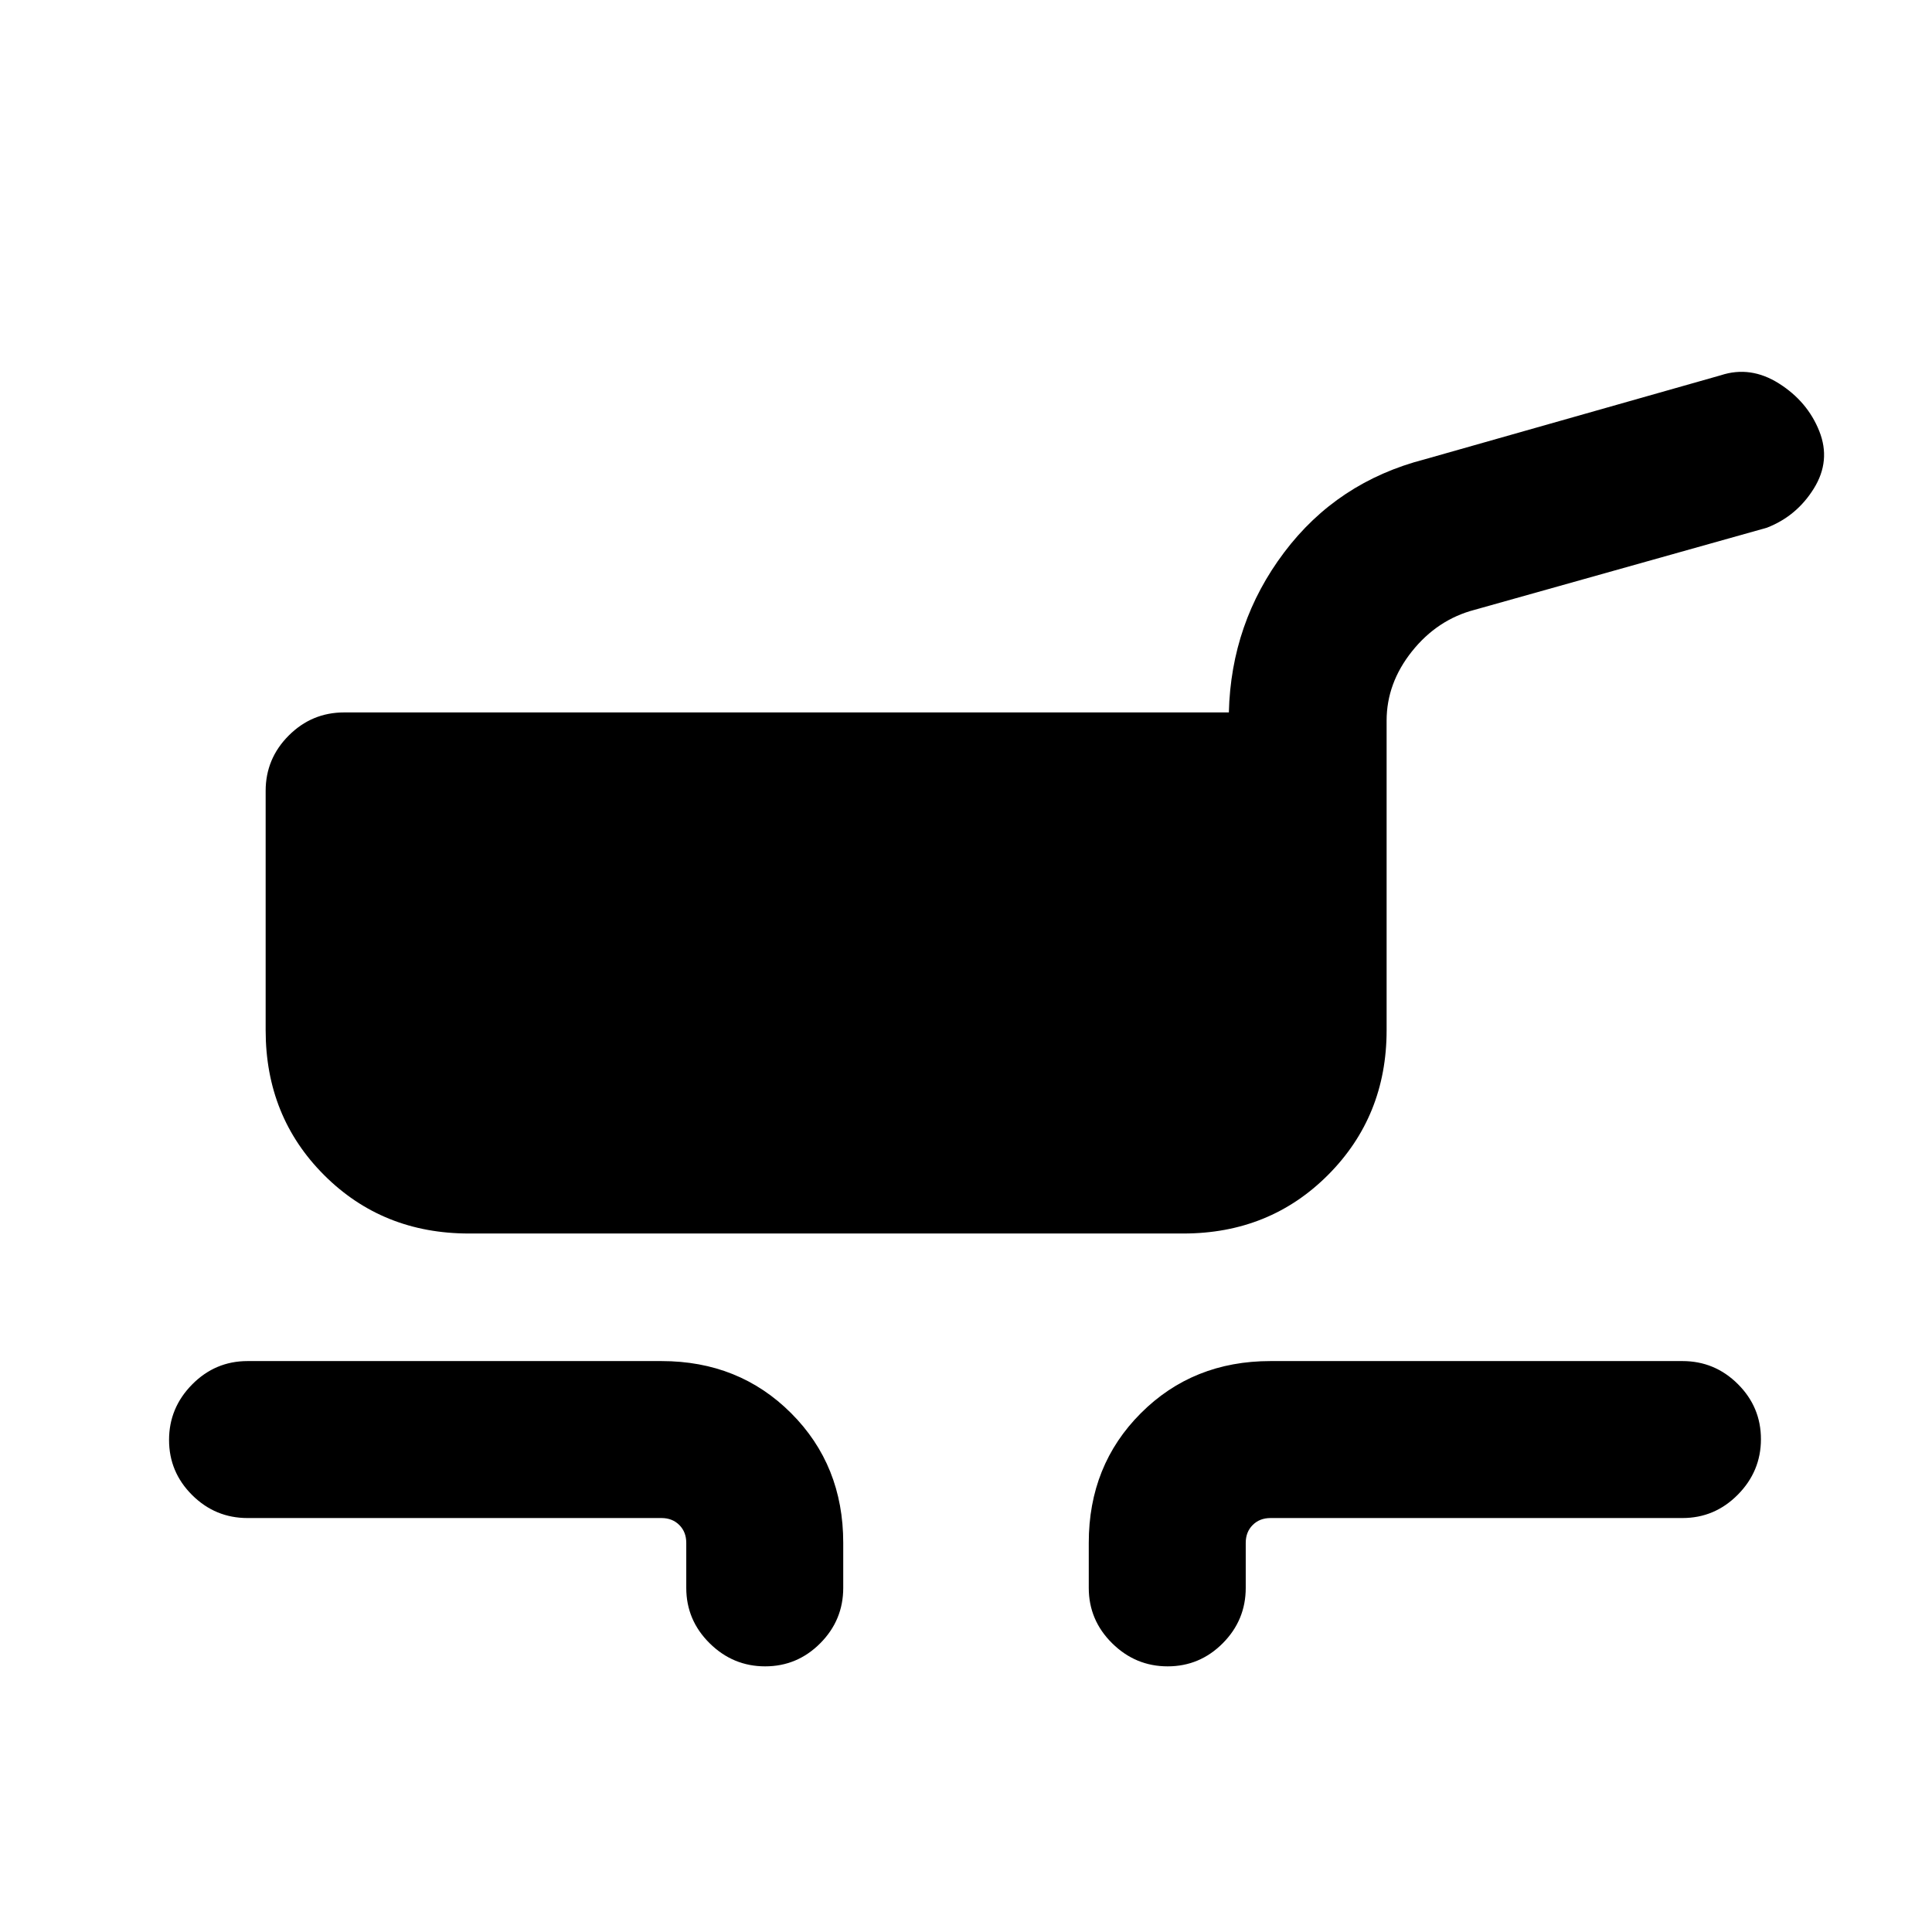 <svg xmlns="http://www.w3.org/2000/svg" height="20" viewBox="0 -960 960 960" width="20"><path d="M233-347.078q-42.922 0-71.961-29.038-29.038-29.038-29.038-71.96v-118.923q0-16.05 11.475-27.525 11.475-11.475 27.525-11.475h439.614q1.077-44.461 27.462-79.499 26.384-35.039 69.845-46.269l147.154-41.77q14.769-4.846 28.923 4.116 14.153 8.961 20 23.665 5.846 14.705-2.7 28.478-8.546 13.773-23.377 19.509L732.768-657q-18.564 4.851-31.167 20.656-12.602 15.806-12.602 34.422v153.846q0 42.666-29.038 71.832-29.039 29.166-71.961 29.166H233Zm108.001 176.077v-22.384q0-5.385-3.461-8.847-3.462-3.462-8.847-3.462H123.001q-16.05 0-27.525-11.418-11.475-11.418-11.475-27.384 0-15.966 11.475-27.581t27.525-11.615h205.692q38.527 0 64.417 25.89T419-193.385v22.384q0 16.05-11.418 27.525-11.418 11.475-27.384 11.475-15.966 0-27.581-11.475-11.616-11.475-11.616-27.525Zm199.999 0v-22.384q0-38.527 25.89-64.417t64.417-25.89h204.692q16.05 0 27.525 11.418 11.475 11.418 11.475 27.384 0 15.966-11.475 27.581t-27.525 11.615H631.307q-5.385 0-8.847 3.462-3.461 3.462-3.461 8.847v22.384q0 16.05-11.419 27.525-11.418 11.475-27.384 11.475-15.966 0-27.581-11.475T541-171.001Z"/></svg>